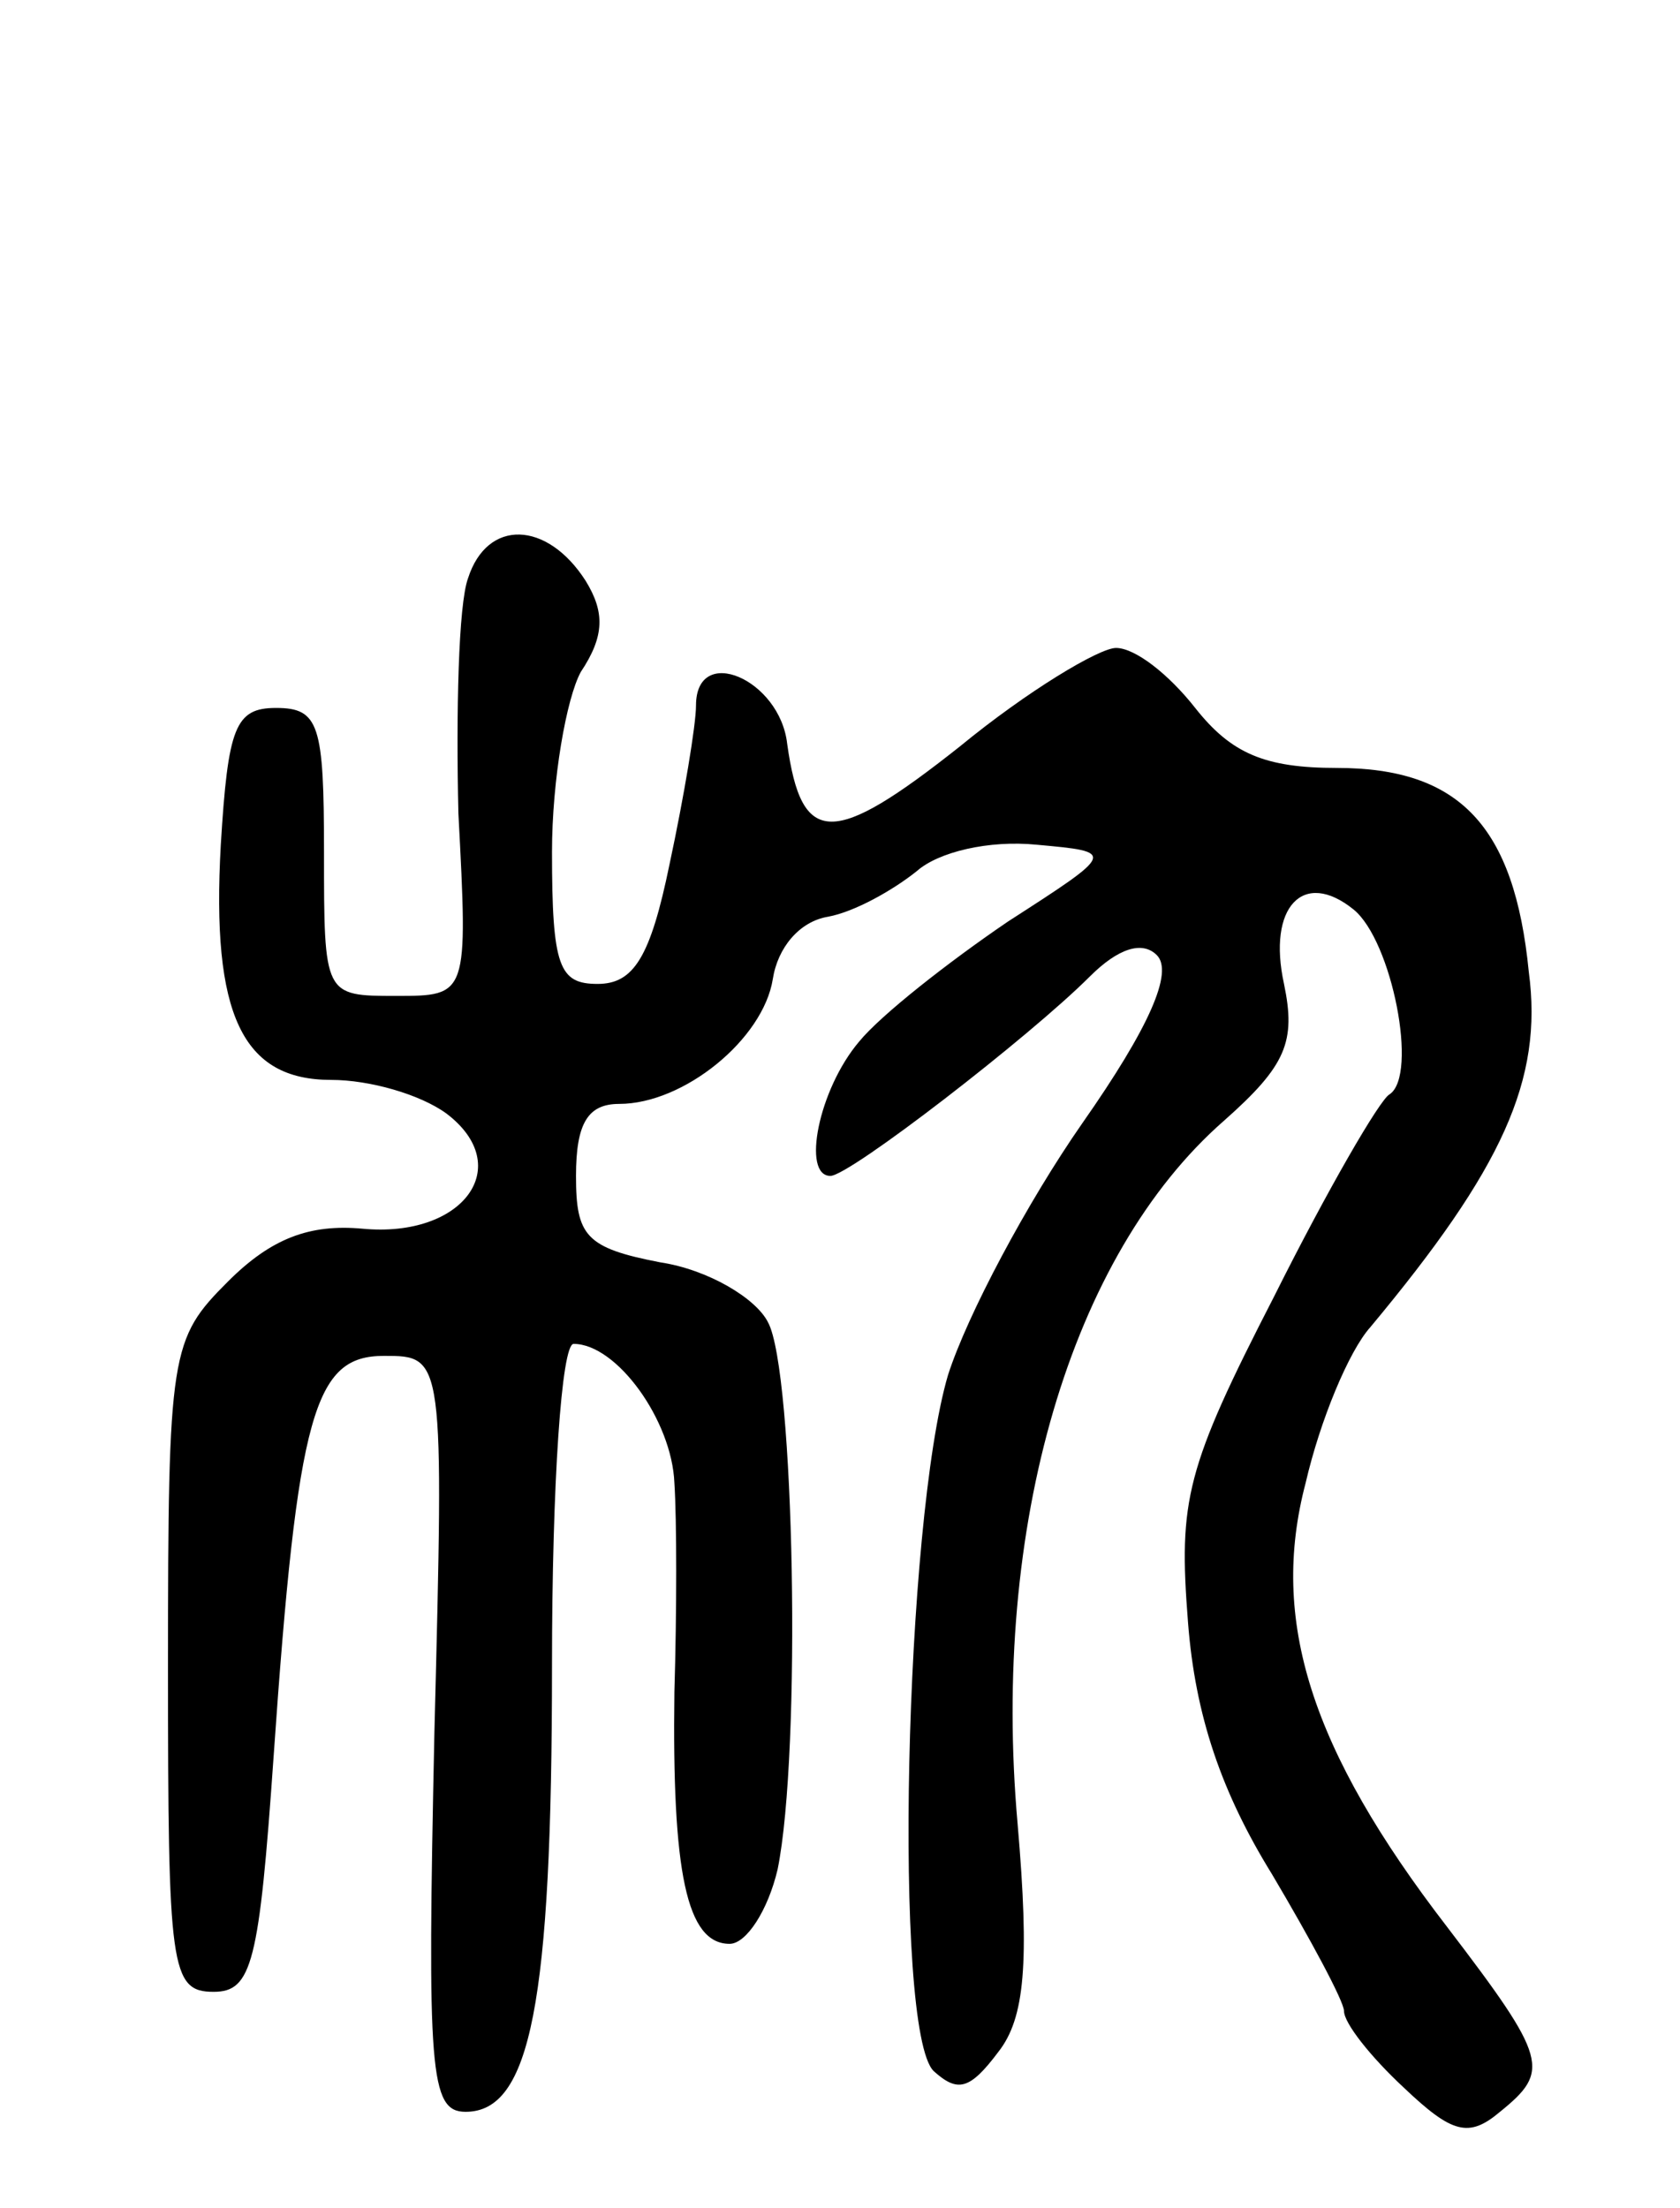 <svg version="1.0" xmlns="http://www.w3.org/2000/svg"
 width="70pt" height="92pt" viewBox="0 0 70 92"
 preserveAspectRatio="xMidYMid meet">
<g transform="translate(0,92) scale(0.1,-0.1)"
fill="#000000" stroke="none">
<path d="M195 679 c-4 -11 -5 -56 -4 -98 4 -76 4 -76 -26 -76 -30 0 -30 0 -30
60 0 53 -2 60 -20 60 -17 0 -20 -8 -23 -57 -4 -71 9 -98 46 -98 16 0 37 -6 48
-14 29 -22 7 -52 -35 -48 -22 2 -38 -4 -56 -22 -24 -24 -25 -29 -25 -161 0
-125 1 -135 19 -135 16 0 19 12 25 98 10 144 17 167 46 167 25 0 25 0 21 -157
-3 -141 -2 -158 13 -158 27 0 36 45 36 186 0 76 4 134 9 134 18 0 41 -32 42
-58 1 -15 1 -54 0 -87 -1 -75 5 -105 23 -105 7 0 16 14 20 31 10 49 7 208 -4
228 -5 10 -25 22 -45 25 -31 6 -35 11 -35 36 0 22 5 30 18 30 27 0 60 27 64
52 2 13 11 24 23 26 11 2 27 11 37 19 9 8 30 13 50 11 33 -3 33 -3 -12 -32
-25 -17 -53 -39 -62 -50 -17 -20 -24 -56 -12 -56 8 0 83 58 108 83 12 12 22
15 28 9 7 -7 -3 -30 -31 -70 -23 -33 -48 -80 -56 -105 -18 -61 -23 -273 -6
-290 10 -9 15 -8 27 8 11 14 13 37 8 95 -11 124 22 237 86 293 26 23 30 33 25
57 -7 32 8 48 29 31 16 -13 27 -69 15 -77 -4 -2 -26 -40 -48 -84 -37 -72 -40
-85 -36 -136 3 -39 14 -71 35 -105 16 -27 30 -53 30 -57 0 -5 11 -19 25 -32
20 -19 27 -21 40 -10 21 17 20 22 -22 77 -57 74 -74 128 -59 185 6 26 18 55
27 65 55 66 72 103 66 148 -6 61 -29 85 -80 85 -30 0 -44 6 -59 25 -11 14 -25
25 -33 25 -7 0 -37 -18 -65 -41 -53 -42 -66 -42 -72 1 -3 27 -38 42 -38 16 0
-8 -5 -38 -11 -66 -8 -39 -15 -50 -30 -50 -16 0 -19 7 -19 55 0 30 6 64 12 75
10 15 10 25 2 38 -16 25 -41 26 -49 1z"/>
</g>
</svg>
